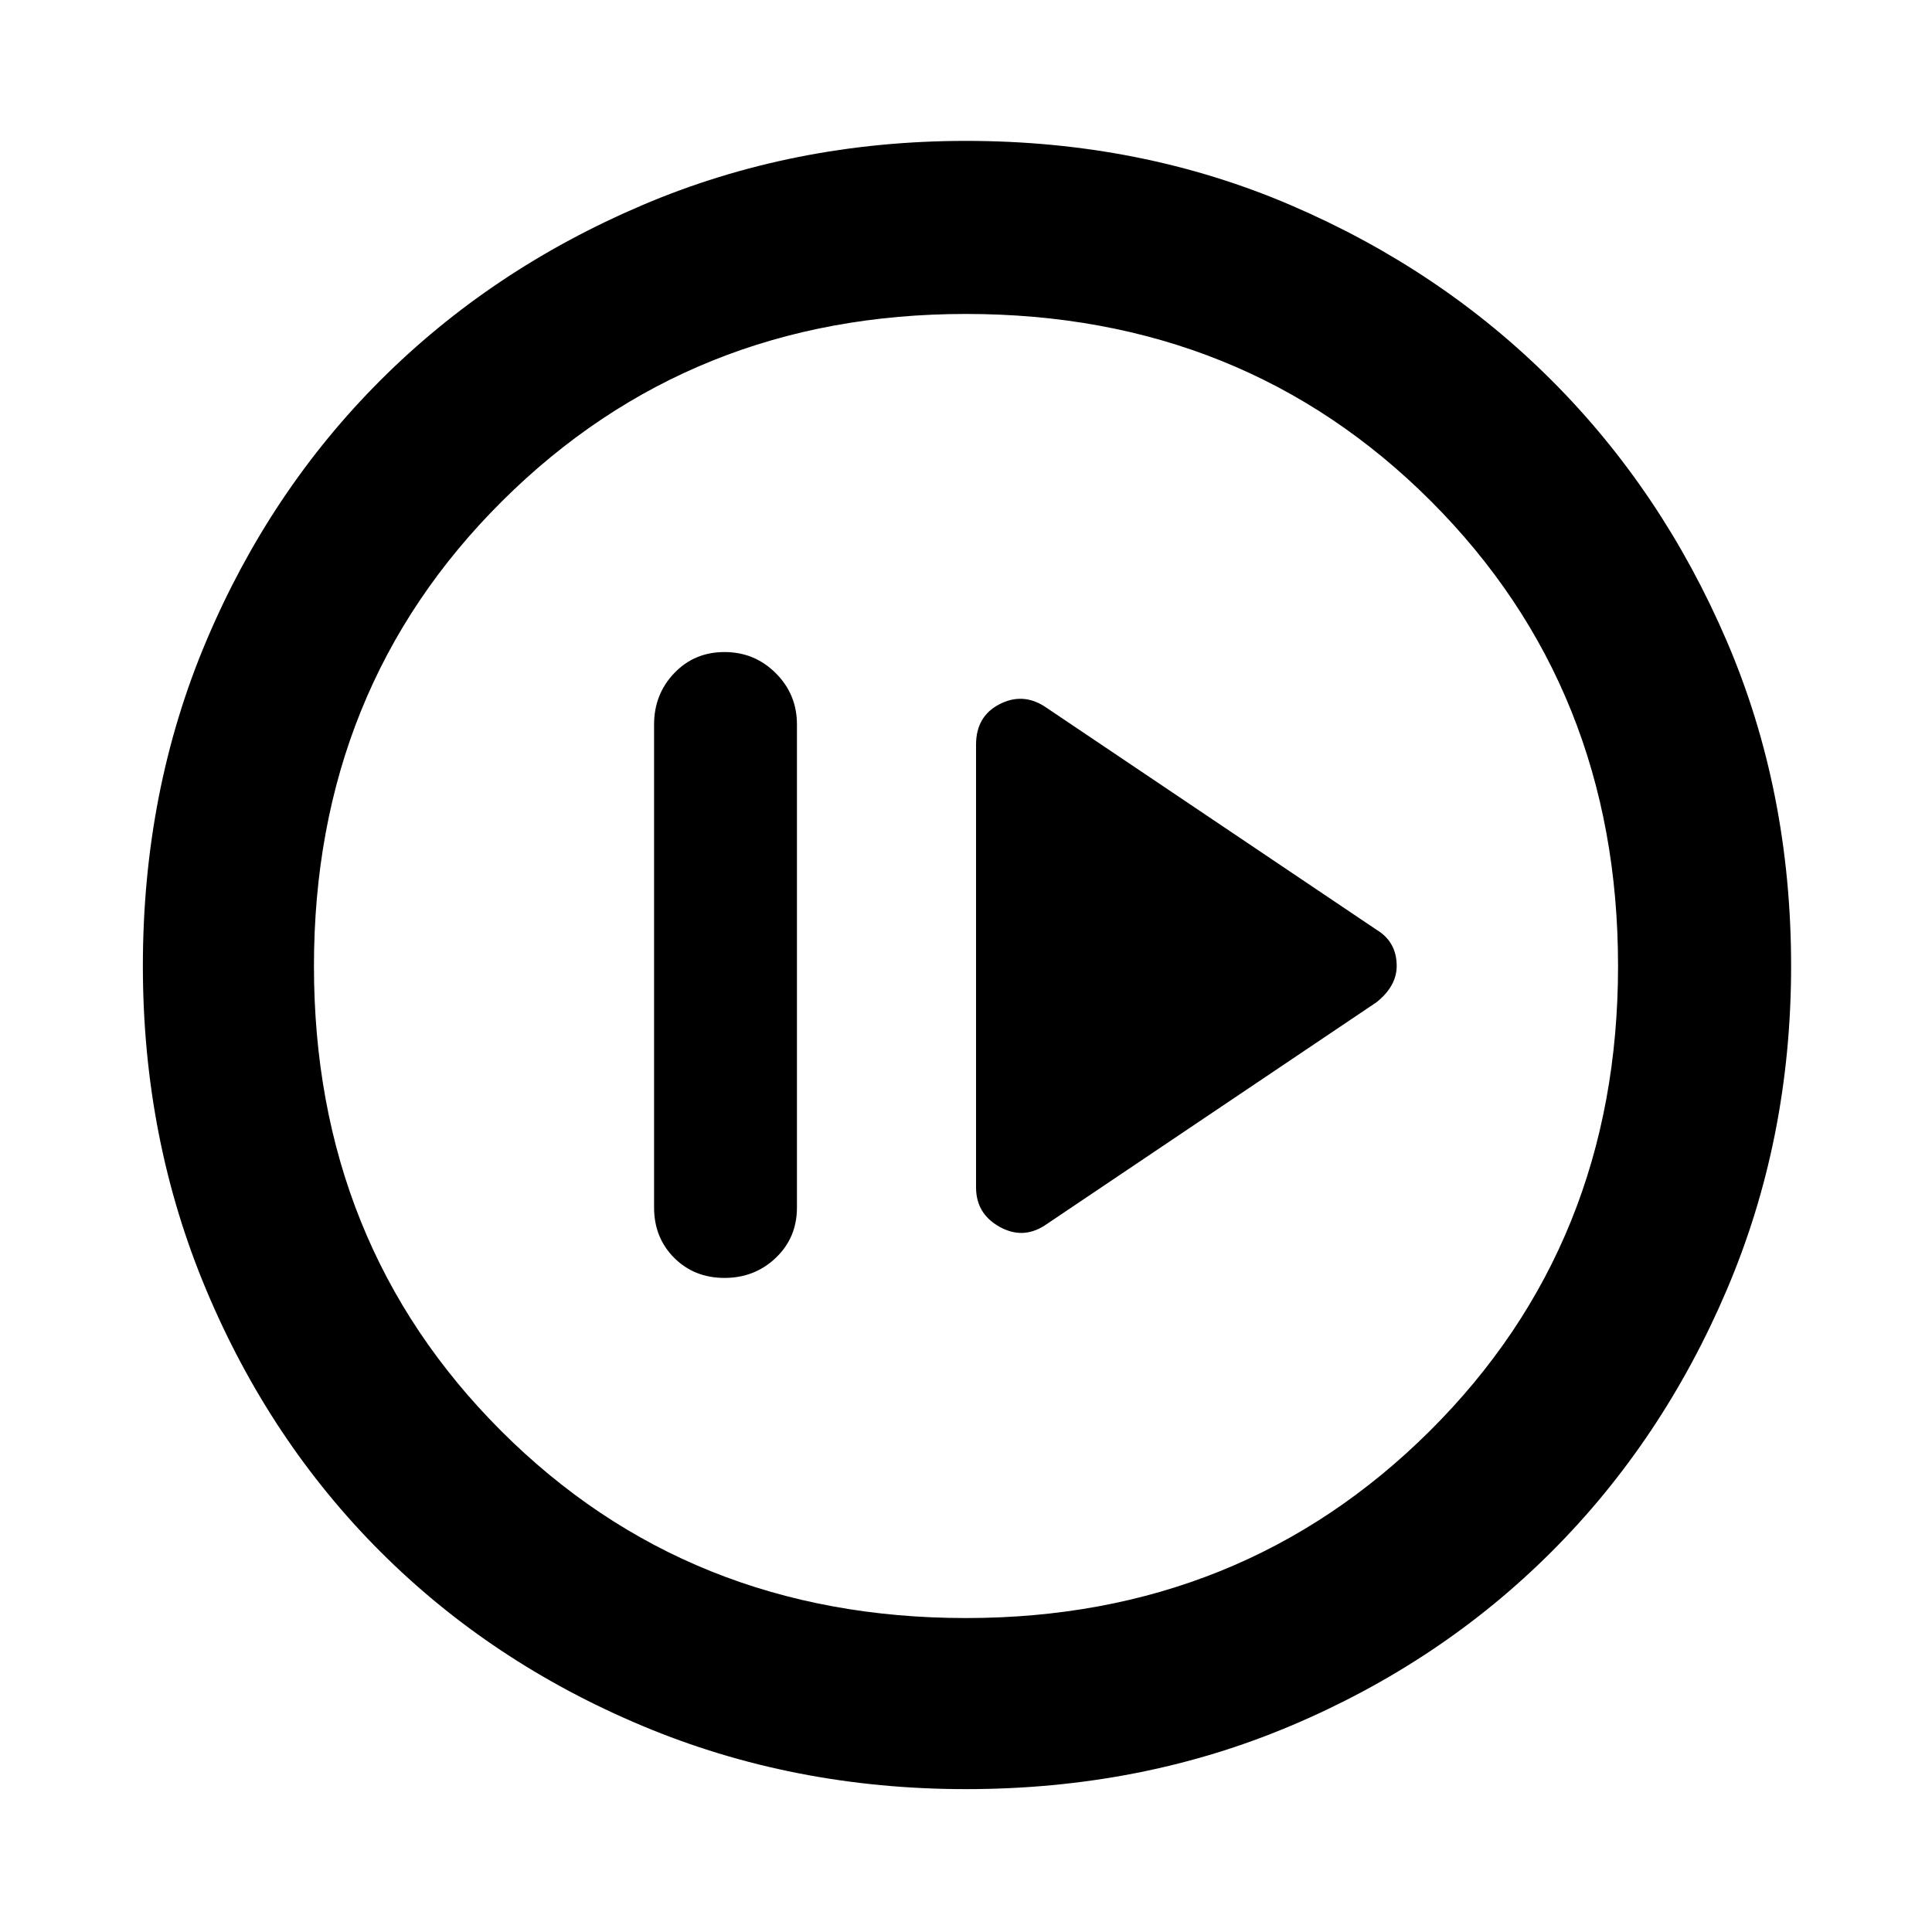 <svg xmlns="http://www.w3.org/2000/svg" height="40" width="40"><path d="M21.625 25.375 28.5 20.75q.208-.167.312-.354.105-.188.105-.396 0-.25-.105-.438-.104-.187-.312-.312l-6.875-4.625q-.458-.292-.937-.042-.48.25-.48.834v9.166q0 .542.48.813.479.271.937-.021ZM15 26.458q.625 0 1.062-.416.438-.417.438-1.042V15q0-.625-.438-1.062Q15.625 13.5 15 13.5t-1.042.438q-.416.437-.416 1.062v10q0 .625.416 1.042.417.416 1.042.416Zm5 10.584q-3.583 0-6.708-1.313-3.125-1.312-5.417-3.604t-3.604-5.417Q2.958 23.583 2.958 20q0-3.625 1.313-6.729 1.312-3.104 3.604-5.396t5.417-3.625Q16.417 2.917 20 2.917q3.625 0 6.729 1.333t5.396 3.625q2.292 2.292 3.625 5.396 1.333 3.104 1.333 6.729 0 3.583-1.333 6.708t-3.625 5.417q-2.292 2.292-5.396 3.604-3.104 1.313-6.729 1.313Zm0-3.542q5.708 0 9.604-3.875Q33.5 25.75 33.5 20t-3.875-9.625Q25.75 6.5 20 6.5q-5.708 0-9.604 3.875Q6.5 14.25 6.5 20t3.875 9.625Q14.25 33.5 20 33.5ZM20 20Z"/></svg>